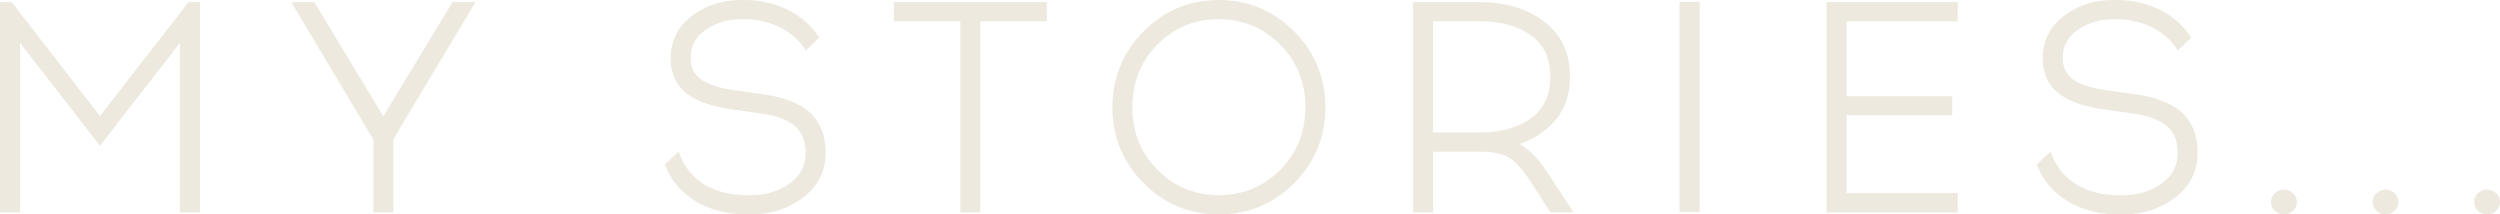 <svg xmlns="http://www.w3.org/2000/svg" width="478" height="41" fill="none"><path fill="#EDE9DF" d="M38.237.405v40.2H34.4V8.202L19.113 27.86 3.827 8.202v32.403H0V.405h2.244l16.87 21.779L36.043.405h2.193ZM90.912.406l-15.71 26.217v13.982h-3.807v-13.92L55.685.406h4.395l13.208 21.821L86.516.406h4.396ZM157.851 29.253c0 3.482-1.438 6.352-4.303 8.524C150.735 39.92 147.332 41 143.402 41h-.331c-3.858 0-7.198-.842-9.939-2.453-2.731-1.643-4.717-3.899-5.854-6.726l-.166-.375 2.638-2.463.31.79c.92 2.318 2.493 4.179 4.685 5.53 2.214 1.352 5.006 2.027 8.326 2.027h.331c2.979 0 5.533-.759 7.592-2.256 2.048-1.476 3.04-3.368 3.04-5.81 0-2.288-.682-4.003-2.078-5.178-1.428-1.216-3.714-2.037-6.796-2.432l-4.778-.676c-4.075-.53-7.157-1.58-9.112-3.129-2.017-1.59-3.041-3.846-3.041-6.716 0-3.285 1.355-6.019 4.055-8.077C134.921 1.03 138.096.01 141.675.01h.672c2.886 0 5.585.593 8.036 1.757 2.472 1.164 4.489 2.859 5.979 5.021l.289.416-2.565 2.422-.393-.54c-1.231-1.726-2.865-3.078-4.84-4.003a15.427 15.427 0 0 0-6.496-1.403h-.672c-2.534 0-4.809.686-6.774 2.058-1.914 1.32-2.845 3.077-2.845 5.343 0 1.757.621 3.078 1.904 4.044 1.344 1.02 3.63 1.747 6.805 2.173l4.758.676c4.095.53 7.188 1.694 9.215 3.451 2.058 1.809 3.103 4.439 3.103 7.828ZM200.143.406v3.659h-12.711v36.54h-3.816V4.065h-12.712V.405h29.239ZM247.45 6.009C243.489 2.027 238.627 0 233.032 0c-2.803 0-5.42.51-7.819 1.518-2.41 1.008-4.603 2.505-6.578 4.49-3.941 3.982-5.937 8.847-5.937 14.492 0 5.645 1.996 10.51 5.937 14.491 3.941 3.982 8.791 6.009 14.407 6.009 5.596 0 10.457-2.027 14.418-6.009 3.961-3.981 5.958-8.867 5.958-14.491-.011-5.645-2.017-10.51-5.968-14.491Zm-14.428 31.3c-4.603 0-8.543-1.631-11.719-4.854-3.195-3.212-4.799-7.235-4.799-11.955 0-4.74 1.604-8.753 4.799-11.976 3.176-3.212 7.116-4.854 11.719-4.854 4.582 0 8.522 1.642 11.739 4.854 3.206 3.223 4.83 7.256 4.83 11.976 0 4.72-1.624 8.753-4.799 11.955-3.186 3.233-7.147 4.855-11.77 4.855ZM296.102 33.35c-1.769-2.776-3.631-4.741-5.544-5.822 2.668-.936 4.861-2.35 6.567-4.242 2.048-2.256 3.062-5.146 3.062-8.586 0-4.522-1.655-8.078-4.944-10.573-3.227-2.463-7.395-3.721-12.391-3.721h-12.669v40.2h3.816V29.003h9.184c2.193 0 3.941.364 5.224 1.07 1.272.707 2.72 2.308 4.292 4.741l3.733 5.79h4.438l-4.768-7.256ZM273.989 4.064h9.019c3.93 0 7.198.925 9.701 2.713 2.493 1.778 3.703 4.356 3.703 7.911 0 3.555-1.21 6.134-3.703 7.932-2.503 1.788-5.782 2.703-9.701 2.703h-9.019V4.065ZM353.06 4.065V18.41h20.209v3.618H353.06v14.886h21.254v3.69h-25.071V.406h25.071v3.66H353.06ZM420.174 29.253c0 3.482-1.437 6.352-4.302 8.524C413.058 39.92 409.656 41 405.725 41h-.331c-3.857 0-7.198-.842-9.939-2.453-2.73-1.643-4.716-3.899-5.875-6.726l-.144-.375 2.637-2.463.31.79c.921 2.318 2.493 4.179 4.685 5.53 2.214 1.352 5.006 2.027 8.326 2.027h.331c2.958 0 5.534-.759 7.592-2.256 2.048-1.476 3.03-3.368 3.03-5.81 0-2.288-.672-4.003-2.058-5.178-1.427-1.216-3.713-2.037-6.805-2.432l-4.779-.676c-4.075-.53-7.136-1.58-9.101-3.129-2.017-1.59-3.041-3.846-3.041-6.716 0-3.285 1.355-6.019 4.054-8.077C397.255 1.03 400.43.01 404.008.01h.673c2.885 0 5.585.593 8.036 1.757 2.472 1.164 4.489 2.859 5.978 5.021l.279.416-2.554 2.422-.393-.54c-1.231-1.726-2.865-3.078-4.841-4.003a15.422 15.422 0 0 0-6.495-1.403h-.672c-2.534 0-4.81.686-6.775 2.058-1.913 1.32-2.844 3.077-2.844 5.343 0 1.757.621 3.078 1.903 4.044 1.345 1.02 3.62 1.747 6.806 2.173l4.757.676c4.096.53 7.188 1.694 9.216 3.451 2.048 1.809 3.092 4.439 3.092 7.828ZM438.429 36.956c.476.457.735 1.019.735 1.674 0 .644-.259 1.206-.735 1.673a2.447 2.447 0 0 1-1.737.687c-.673 0-1.262-.25-1.738-.687-.486-.478-.734-1.04-.734-1.673 0-.655.248-1.217.734-1.674.952-.925 2.503-.925 3.475 0ZM458.566 38.63c0 .644-.249 1.206-.735 1.673a2.473 2.473 0 0 1-1.737.687 2.51 2.51 0 0 1-1.717-.687c-.486-.478-.734-1.04-.734-1.673 0-.655.248-1.217.734-1.674a2.496 2.496 0 0 1 3.454 0c.497.457.735 1.019.735 1.674ZM478 38.63c0 .644-.248 1.206-.734 1.673a2.447 2.447 0 0 1-1.737.687c-.673 0-1.262-.25-1.738-.687-.486-.478-.734-1.04-.734-1.673 0-.655.248-1.217.734-1.674.952-.925 2.503-.925 3.465 0 .496.457.744 1.019.744 1.674ZM324.989.354h-3.868v40.178h3.868V.354Z"/></svg>
